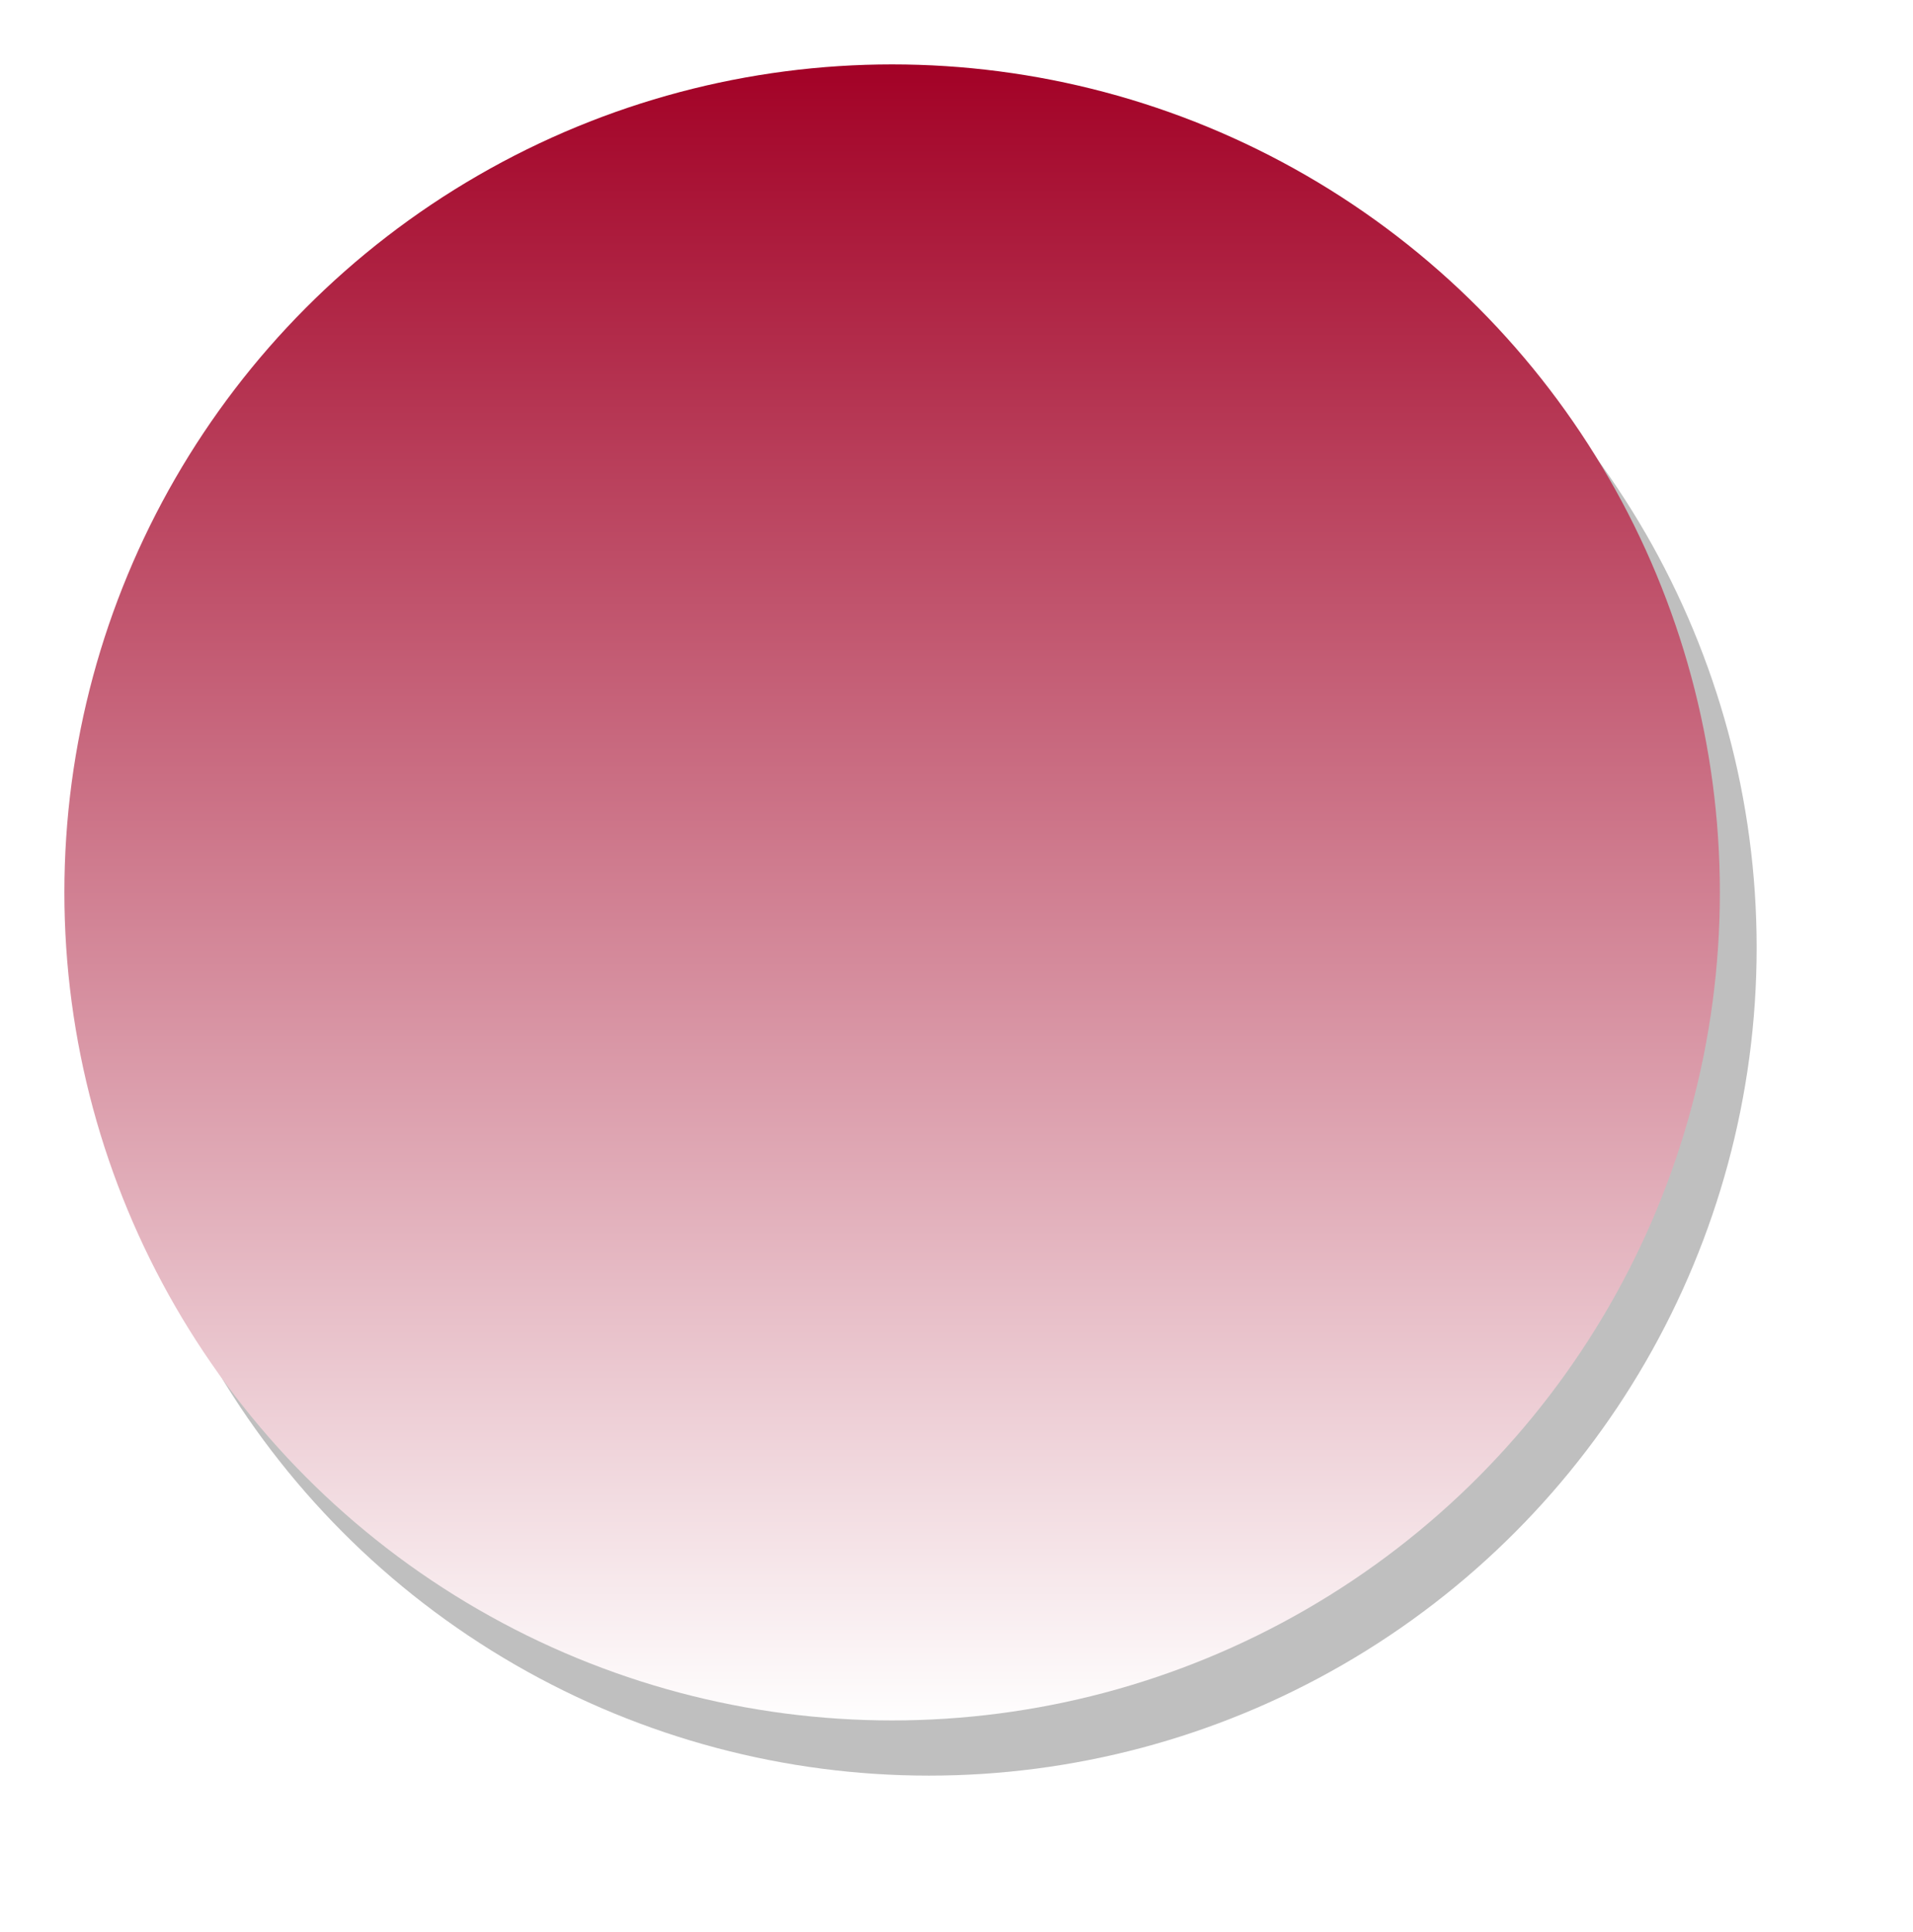 <svg xmlns="http://www.w3.org/2000/svg" xmlns:xlink="http://www.w3.org/1999/xlink" version="1.1" width="104" height="105" viewBox="-0.5 -0.5 104 105" content="&lt;mxfile&gt;&lt;diagram id=&quot;Ew4W3_iDeNzyA61tjwIq&quot; name=&quot;ページ1&quot;&gt;jZNNU4MwEIZ/DXcIo7bX0qoXTz14jmSBjCHLhFCov95Nk/BhdcYeOsnz7ld2lyQv2unF8K55QwEqYamYkvyYMMZ2j/TvwDWC1IPaSOFRtoCz/IIAo9kgBfQbQ4uorOy2sEStobQbxo3BcWtWodpm7XgNd+BccnVP36Wwjac79rTwV5B1EzNnj3uvtDwah5f0DRc4rqLmpyQvDKL1p3YqQLnexb54v+c/1LkwA9r+x4F5hwtXQ3hbqMte42PJgfpKlwMV2zkocPhQcJr52EgL546XThxp4sQa2yq6ZXTkfeeHUMkJKO+hQm0LVGhuCfLq9iNeGy4kFX6UhhwkatJ7HFzLDnOjXESDlgc9dfGkUqt4nKUpe3A+1uAnREWjhlWS3wq4715o6AWMhennmGi9AVuw5komUY2rHFY7y8N9XBZlH1Cz2pHIeFjNeo68TI8OYYDxuizKTVt9bfnpGw==&lt;/diagram&gt;&lt;/mxfile&gt;"><defs><linearGradient x1="0%" y1="0%" x2="0%" y2="100%" id="mx-gradient-a20025-1-ffffff-1-s-0"><stop offset="0%" style="stop-color:#a20025"/><stop offset="100%" style="stop-color:#ffffff"/></linearGradient><filter id="dropShadow"><feGaussianBlur in="SourceAlpha" stdDeviation="1.7" result="blur"/><feOffset in="blur" dx="3" dy="3" result="offsetBlur"/><feFlood flood-color="#3D4574" flood-opacity="0.4" result="offsetColor"/><feComposite in="offsetColor" in2="offsetBlur" operator="in" result="offsetBlur"/><feBlend in="SourceGraphic" in2="offsetBlur"/></filter></defs><g filter="url(#dropShadow)"><ellipse cx="45" cy="45" rx="45" ry="45" fill="#000000" stroke="none" transform="translate(2,3)" opacity="0.25"/><ellipse cx="45" cy="45" rx="45" ry="45" fill="url(#mx-gradient-a20025-1-ffffff-1-s-0)" stroke="none" pointer-events="all"/><ellipse cx="45" cy="45" rx="41" ry="41" fill="none" stroke="none" pointer-events="all"/></g></svg>